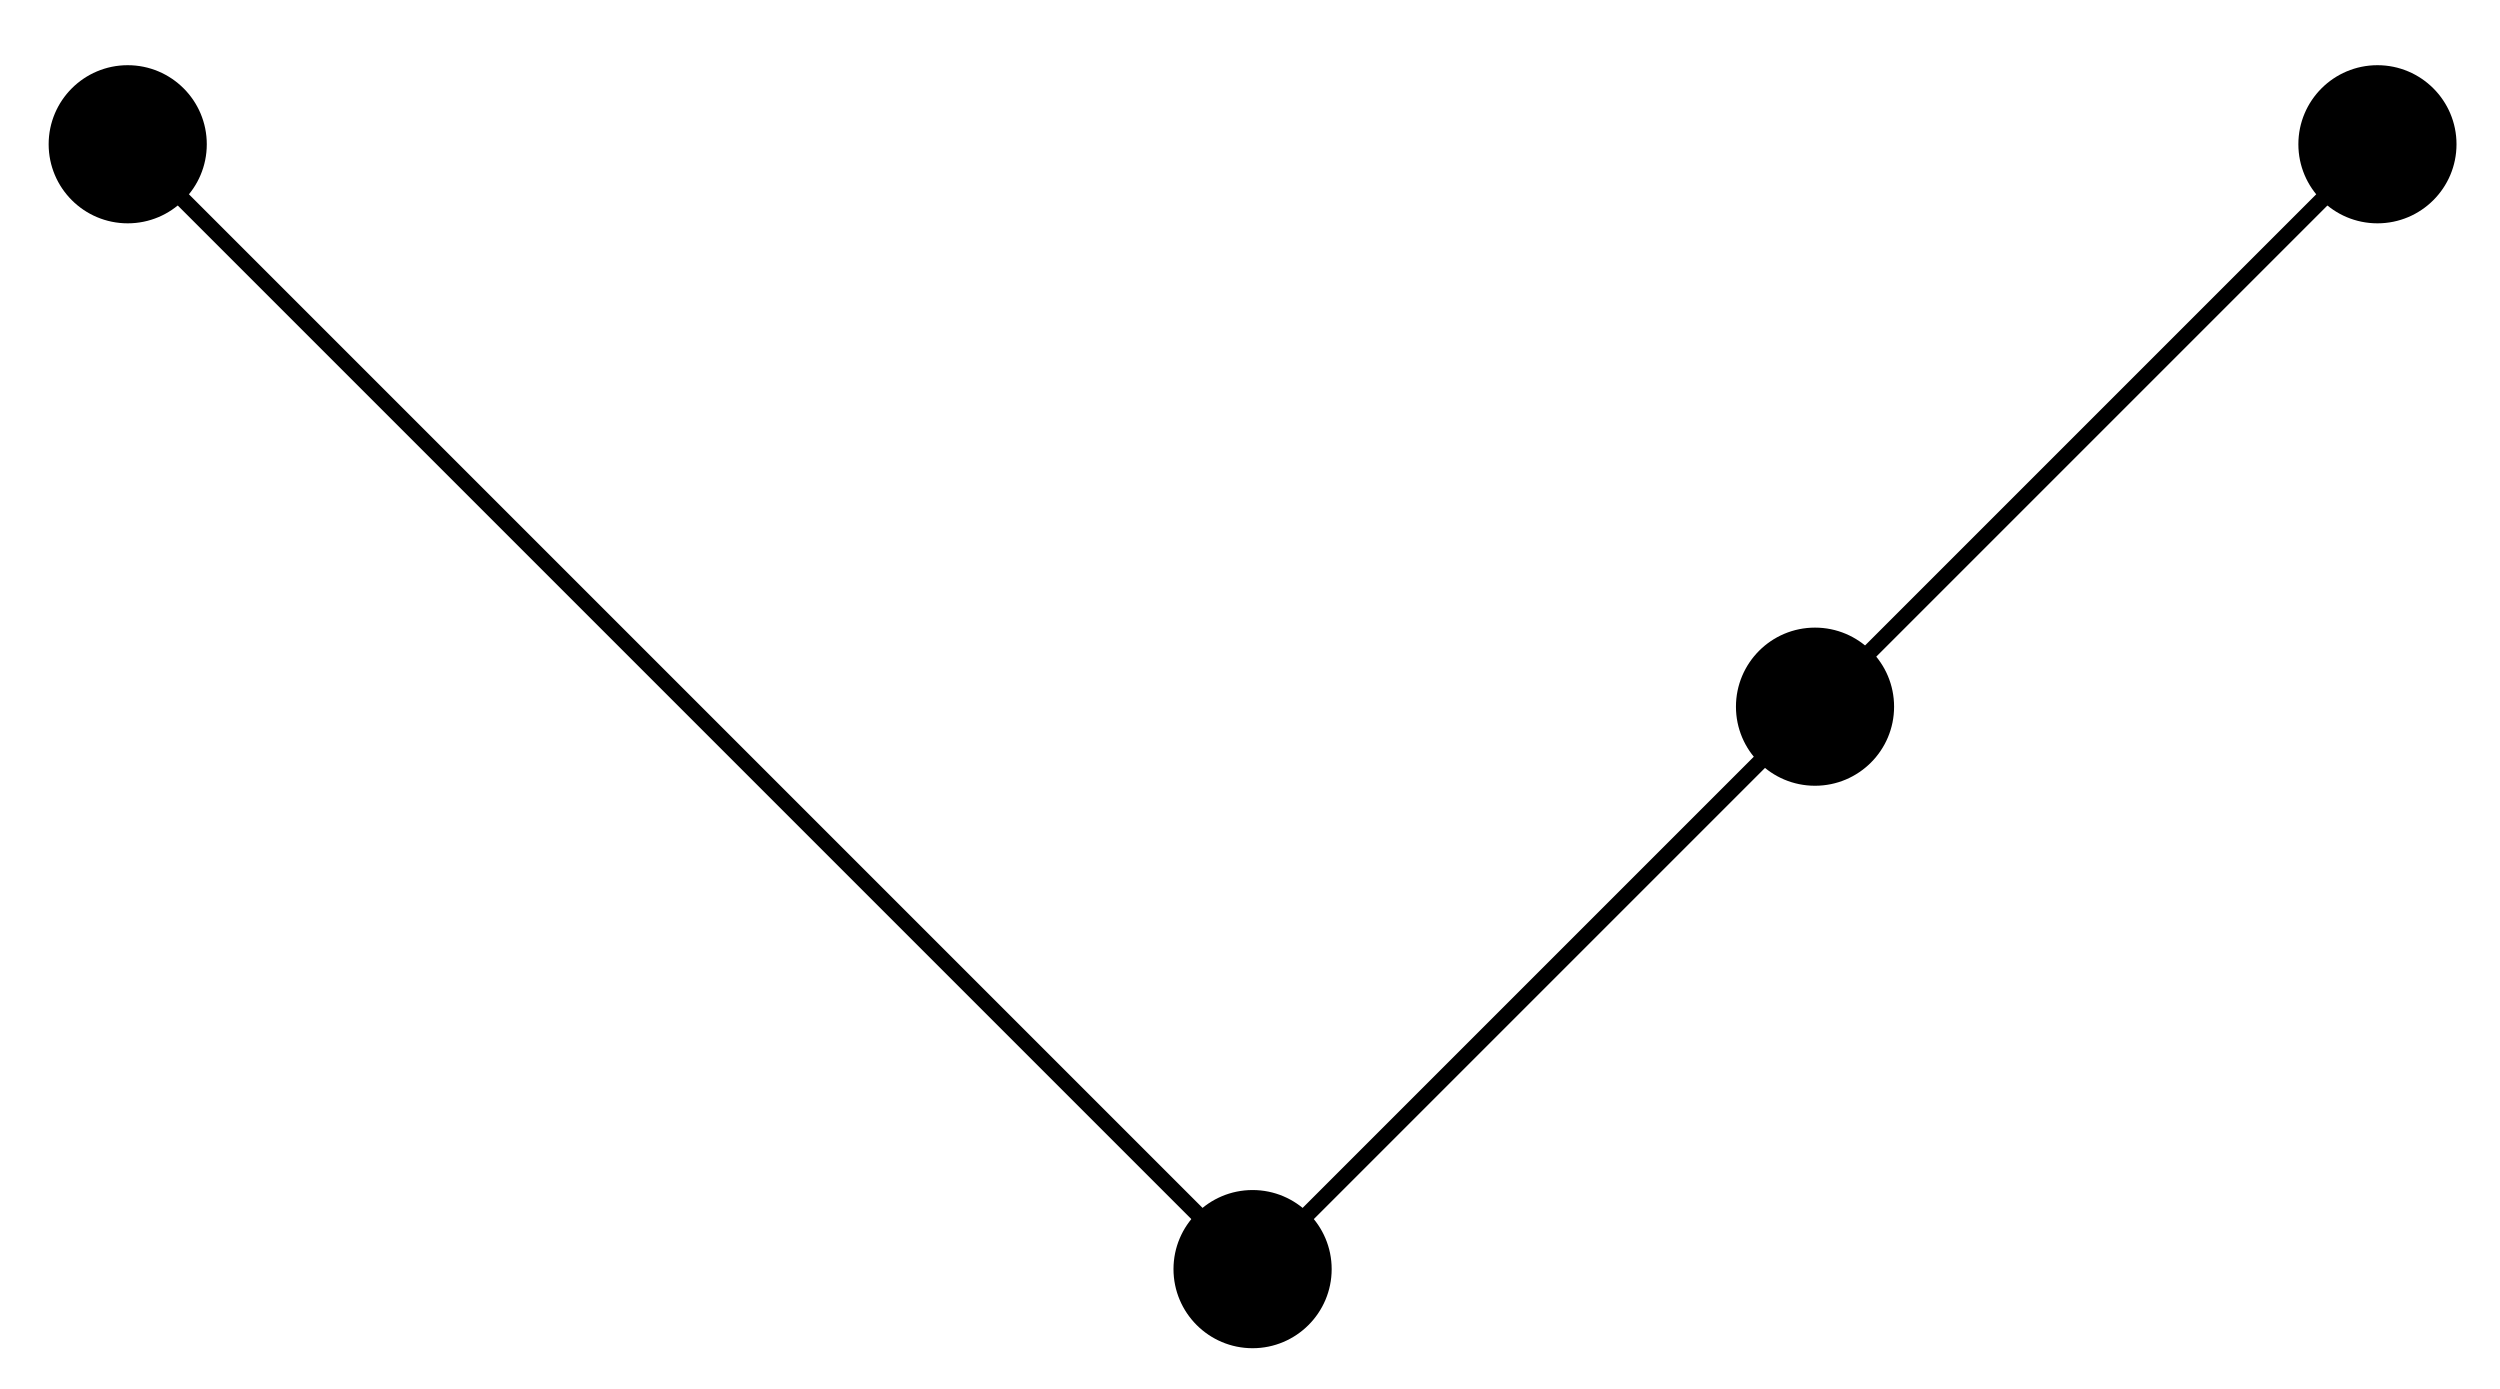 <svg xmlns="http://www.w3.org/2000/svg" xmlns:xlink="http://www.w3.org/1999/xlink" xmlns:inkscape="http://www.inkscape.org/namespaces/inkscape" version="1.1" width="63" height="35" viewBox="0 0 63 35">
<path transform="matrix(1,0,0,-1,31.565,31.982)" stroke-width=".399" stroke-linecap="butt" stroke-miterlimit="10" stroke-linejoin="miter" fill="none" stroke="#000000" d="M0 0-28.347 28.347M0 0 14.173 14.173 28.347 28.347"/>
<path transform="matrix(1,0,0,-1,31.565,31.982)" d="M1.993 0C1.993 1.1 1.1 1.993 0 1.993-1.1 1.993-1.993 1.1-1.993 0-1.993-1.1-1.1-1.993 0-1.993 1.1-1.993 1.993-1.1 1.993 0ZM0 0"/>
<path transform="matrix(1,0,0,-1,31.565,31.982)" d="M-26.354 28.347C-26.354 29.447-27.246 30.339-28.347 30.339-29.447 30.339-30.339 29.447-30.339 28.347-30.339 27.246-29.447 26.354-28.347 26.354-27.246 26.354-26.354 27.246-26.354 28.347ZM-28.347 28.347"/>
<path transform="matrix(1,0,0,-1,31.565,31.982)" d="M16.166 14.173C16.166 15.274 15.274 16.166 14.173 16.166 13.073 16.166 12.181 15.274 12.181 14.173 12.181 13.073 13.073 12.181 14.173 12.181 15.274 12.181 16.166 13.073 16.166 14.173ZM14.173 14.173"/>
<path transform="matrix(1,0,0,-1,31.565,31.982)" d="M30.339 28.347C30.339 29.447 29.447 30.339 28.347 30.339 27.246 30.339 26.354 29.447 26.354 28.347 26.354 27.246 27.246 26.354 28.347 26.354 29.447 26.354 30.339 27.246 30.339 28.347ZM28.347 28.347"/>
</svg>
